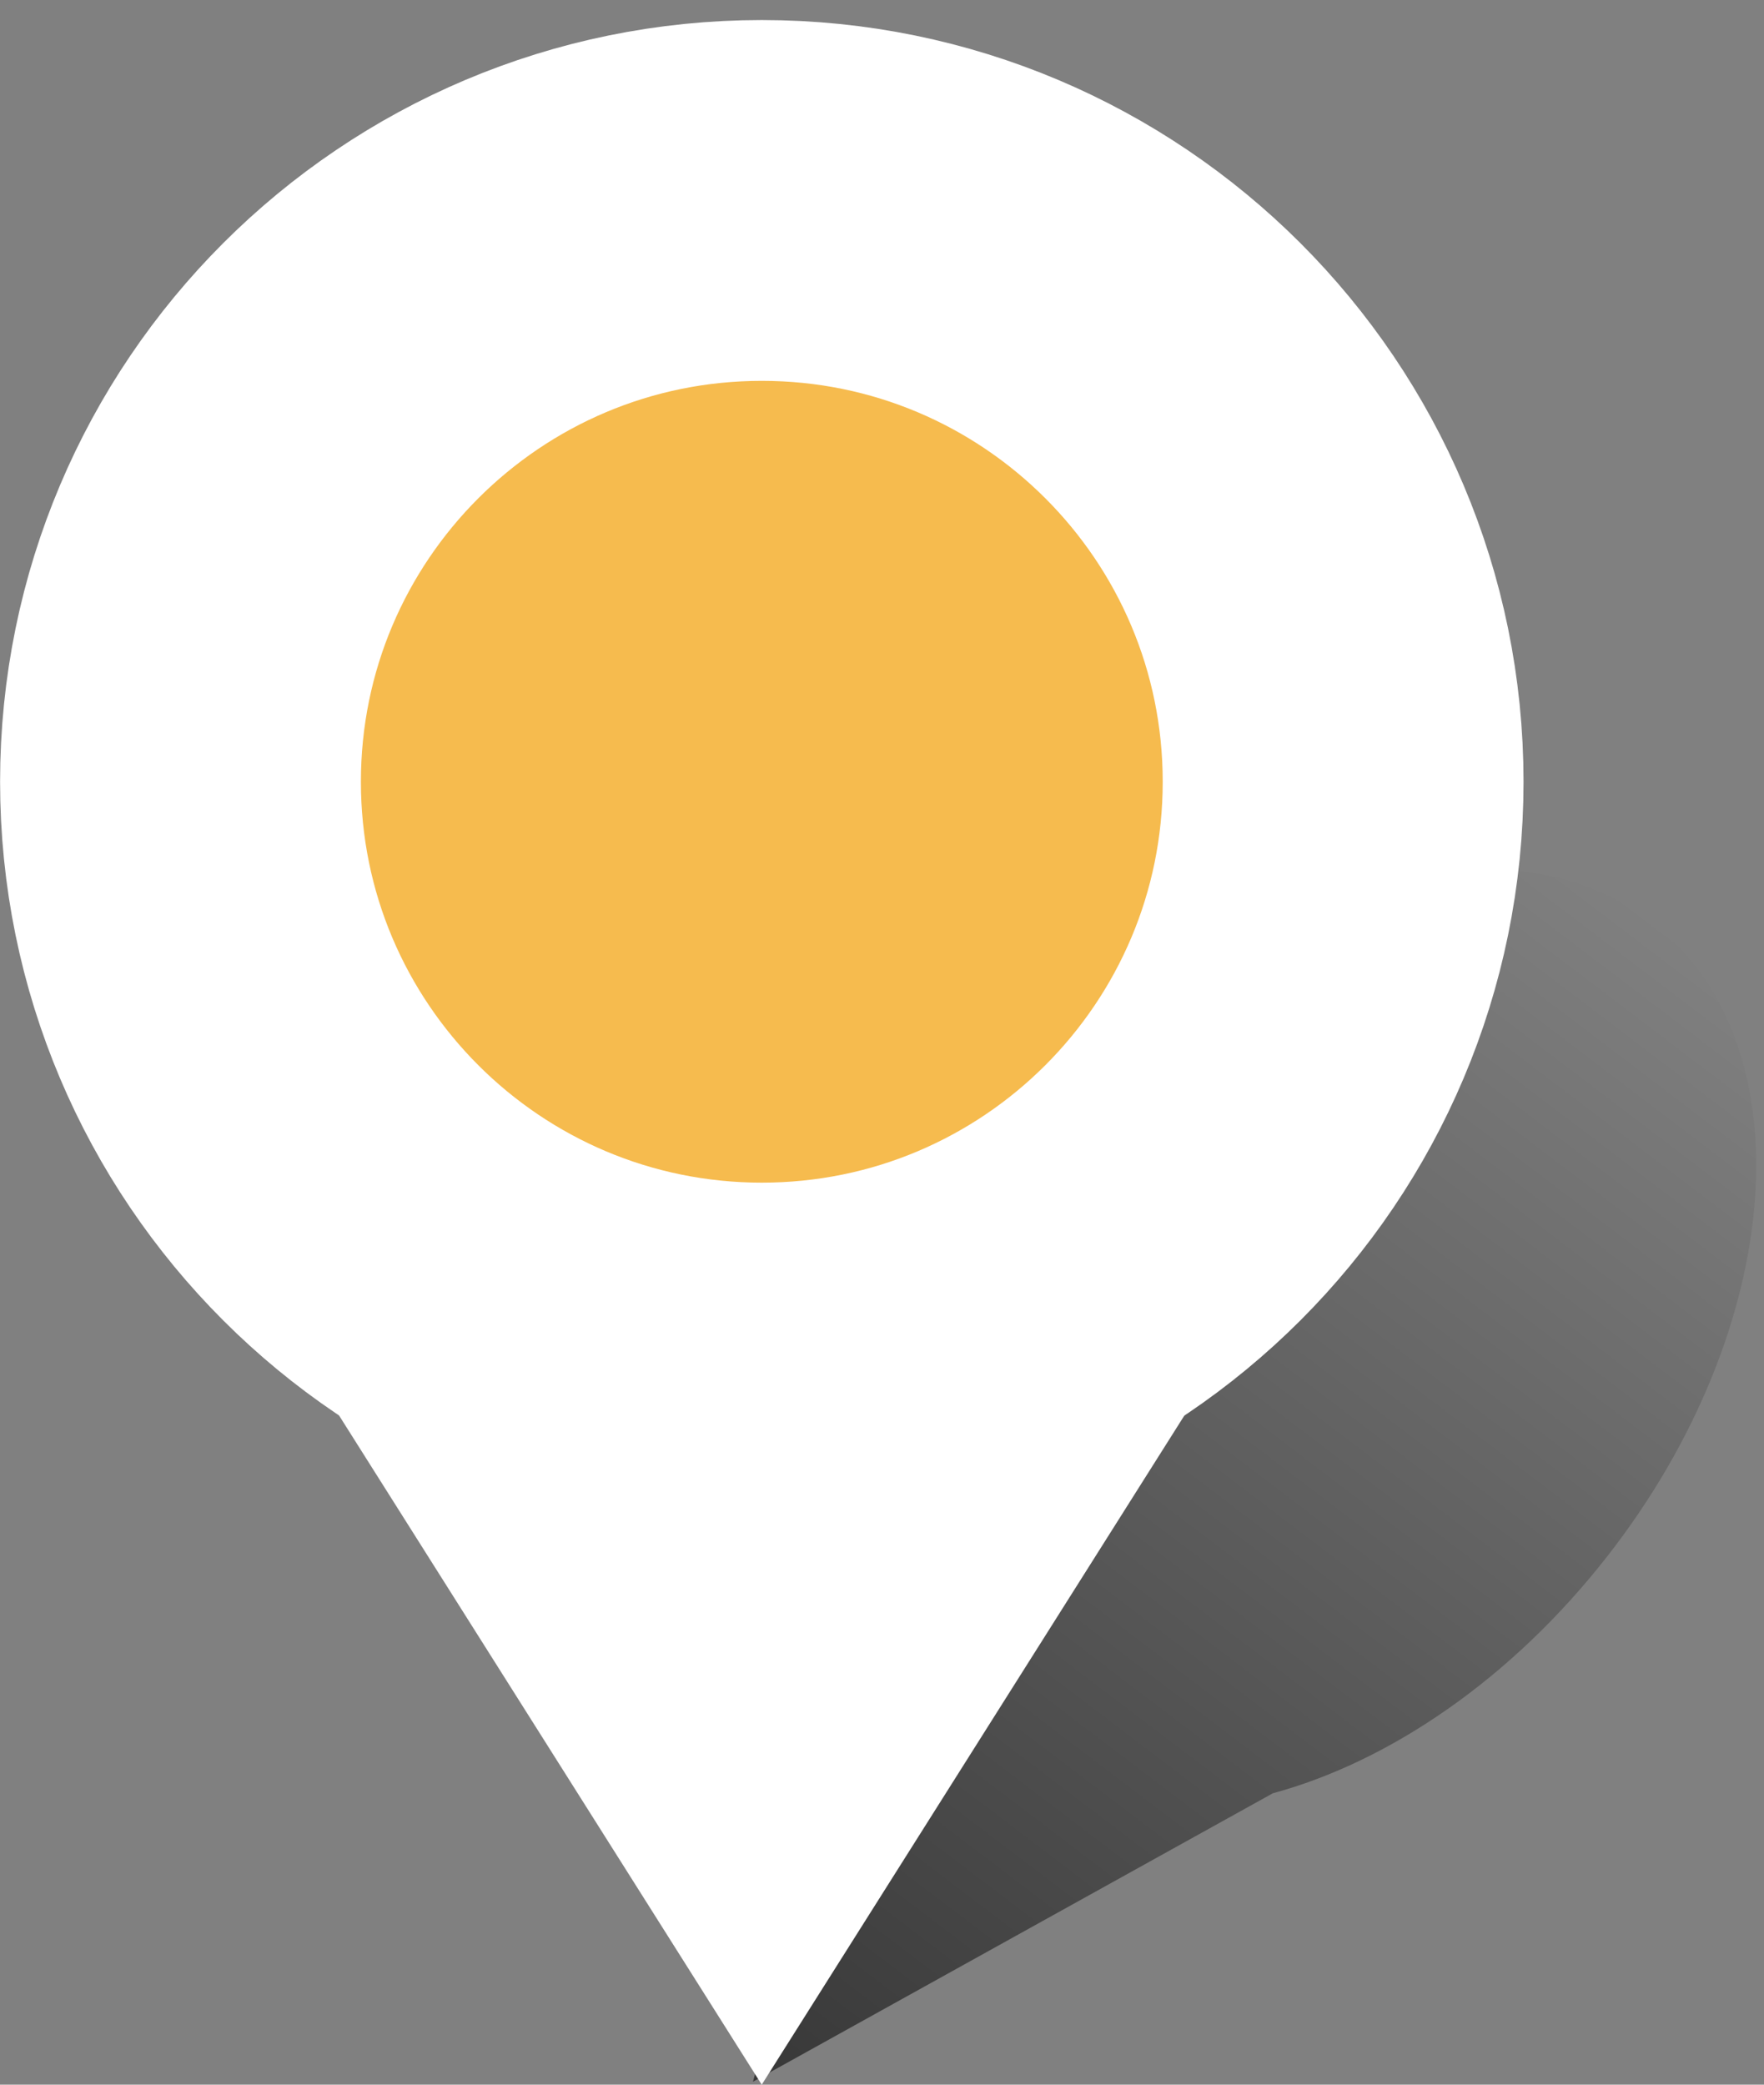 <svg xmlns="http://www.w3.org/2000/svg" width="44" height="52" viewBox="0 0 44 52">
  <rect x="0" y="0" width="44" height="52" fill="#808080" stroke="none"/>
  <defs>
    <linearGradient id="marker-school-requires-improvement-a" x1="50%" x2="50%" y1="100%" y2="0%">
      <stop offset="0%"/>
      <stop offset="100%" stop-opacity="0"/>
    </linearGradient>
  </defs>
  <g fill="none" fill-rule="evenodd" transform="translate(4 5)">
    <path fill="url(#marker-school-requires-improvement-a)" d="M2.962,23.251 C0.911,20.844 -0.406,17.111 -0.406,12.919 C-0.406,5.659 3.545,-0.227 8.419,-0.227 C13.292,-0.227 17.243,5.659 17.243,12.919 C17.243,16.808 16.11,20.303 14.308,22.71 L8.52,36.362 L2.962,23.251 Z" opacity=".565" transform="rotate(38 -3.689 50.737)"/>
    <polygon fill="#FFF" points="15 28 27 47 3 47" transform="rotate(-180 15 37.5)"/>
    <path fill="#F6BB4E" stroke="#FFF" stroke-width="9" d="M15.002,29 C23.011,29 29.502,22.508 29.502,14.5 C29.502,6.492 23.011,0 15.002,0 C6.994,0 0.502,6.492 0.502,14.5 C0.502,22.508 6.994,29 15.002,29 Z"/>
  </g>
</svg>

